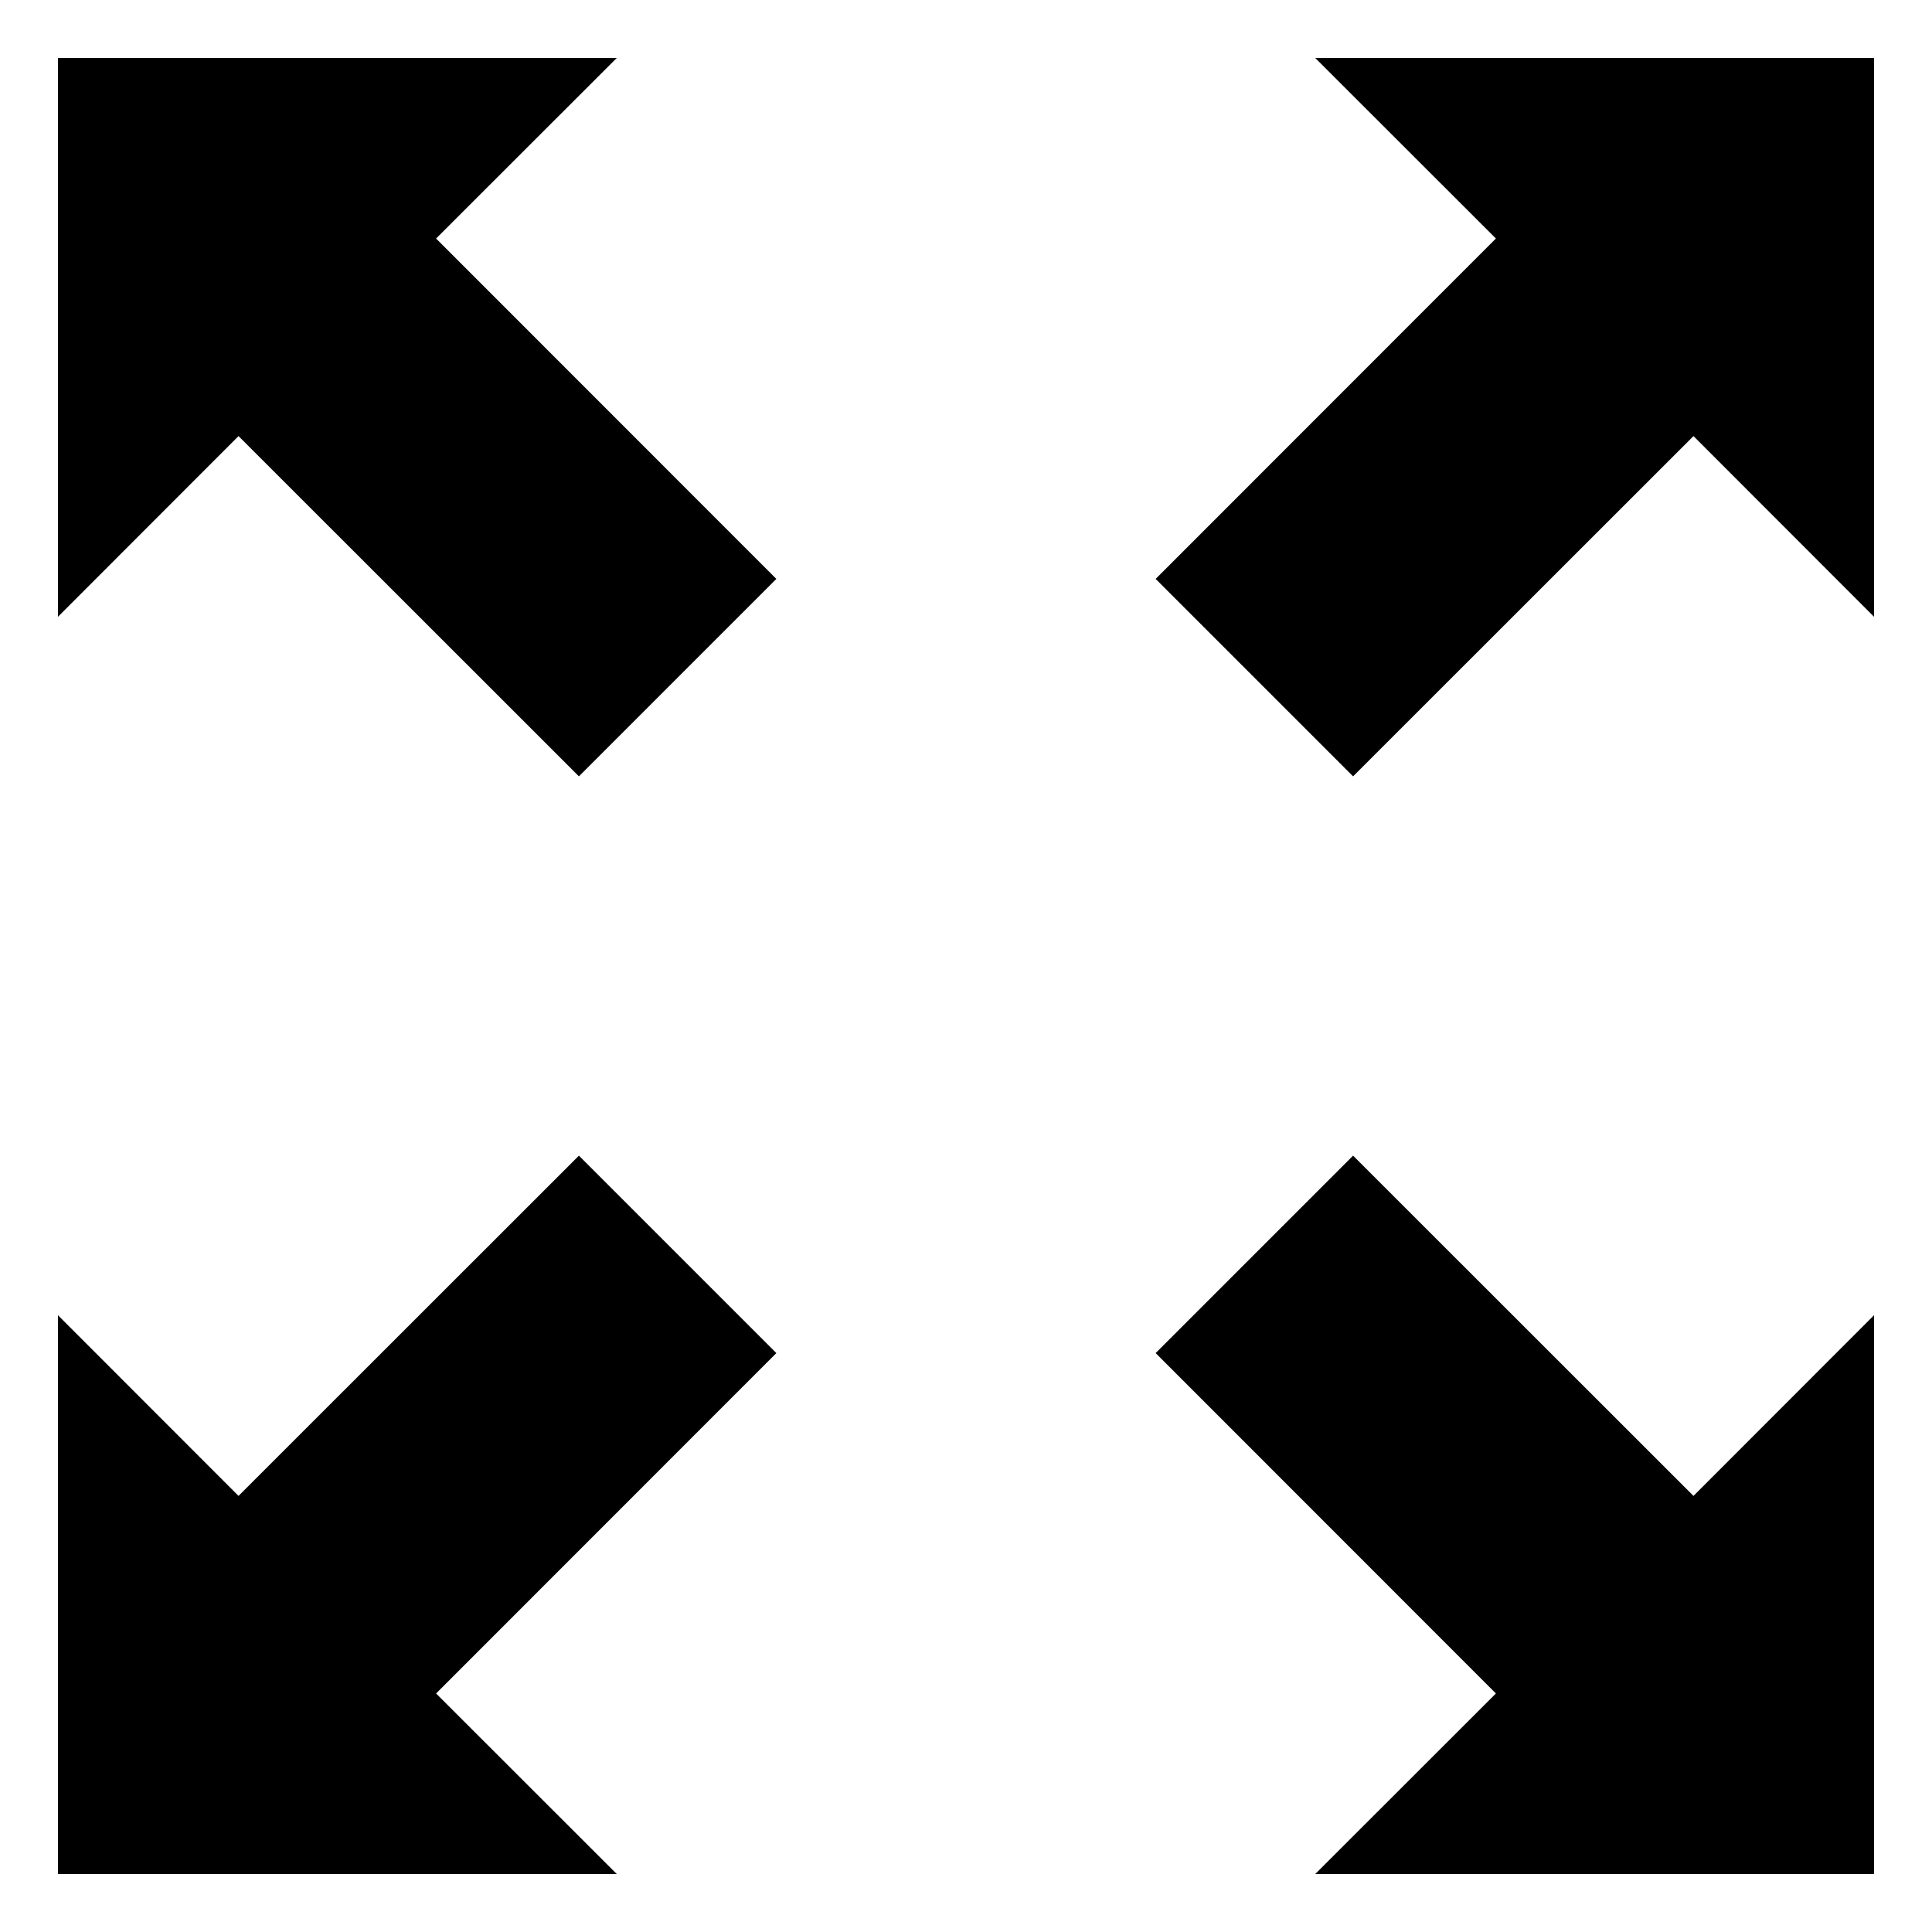 <?xml version="1.0" encoding="UTF-8"?>
<svg width="100px" height="100px" viewBox="0 0 100 100" version="1.1" xmlns="http://www.w3.org/2000/svg" xmlns:xlink="http://www.w3.org/1999/xlink">
    <!-- Generator: Sketch 42 (36781) - http://www.bohemiancoding.com/sketch -->
    <defs></defs>
    <g id="Page-1" stroke="none" stroke-width="1" fill="none" fill-rule="evenodd">
        <g id="fullscreen" fill="currentColor">
            <path d="M12.346,22.572 L29.965,40.184 L40.184,29.965 L22.572,12.346 L31.925,3 L3,3 L3,31.925 L12.346,22.572 Z M22.572,87.654 L40.184,70.035 L29.965,59.816 L12.346,77.428 L3,68.075 L3,97 L31.925,97 L22.572,87.654 Z M77.428,12.346 L59.816,29.965 L70.035,40.184 L87.654,22.572 L97,31.925 L97,3 L68.075,3 L77.428,12.346 L77.428,12.346 Z M87.654,77.428 L70.035,59.816 L59.816,70.035 L77.428,87.654 L68.075,97 L97,97 L97,68.075 L87.654,77.428 Z"></path>
        </g>
    </g>
</svg>
